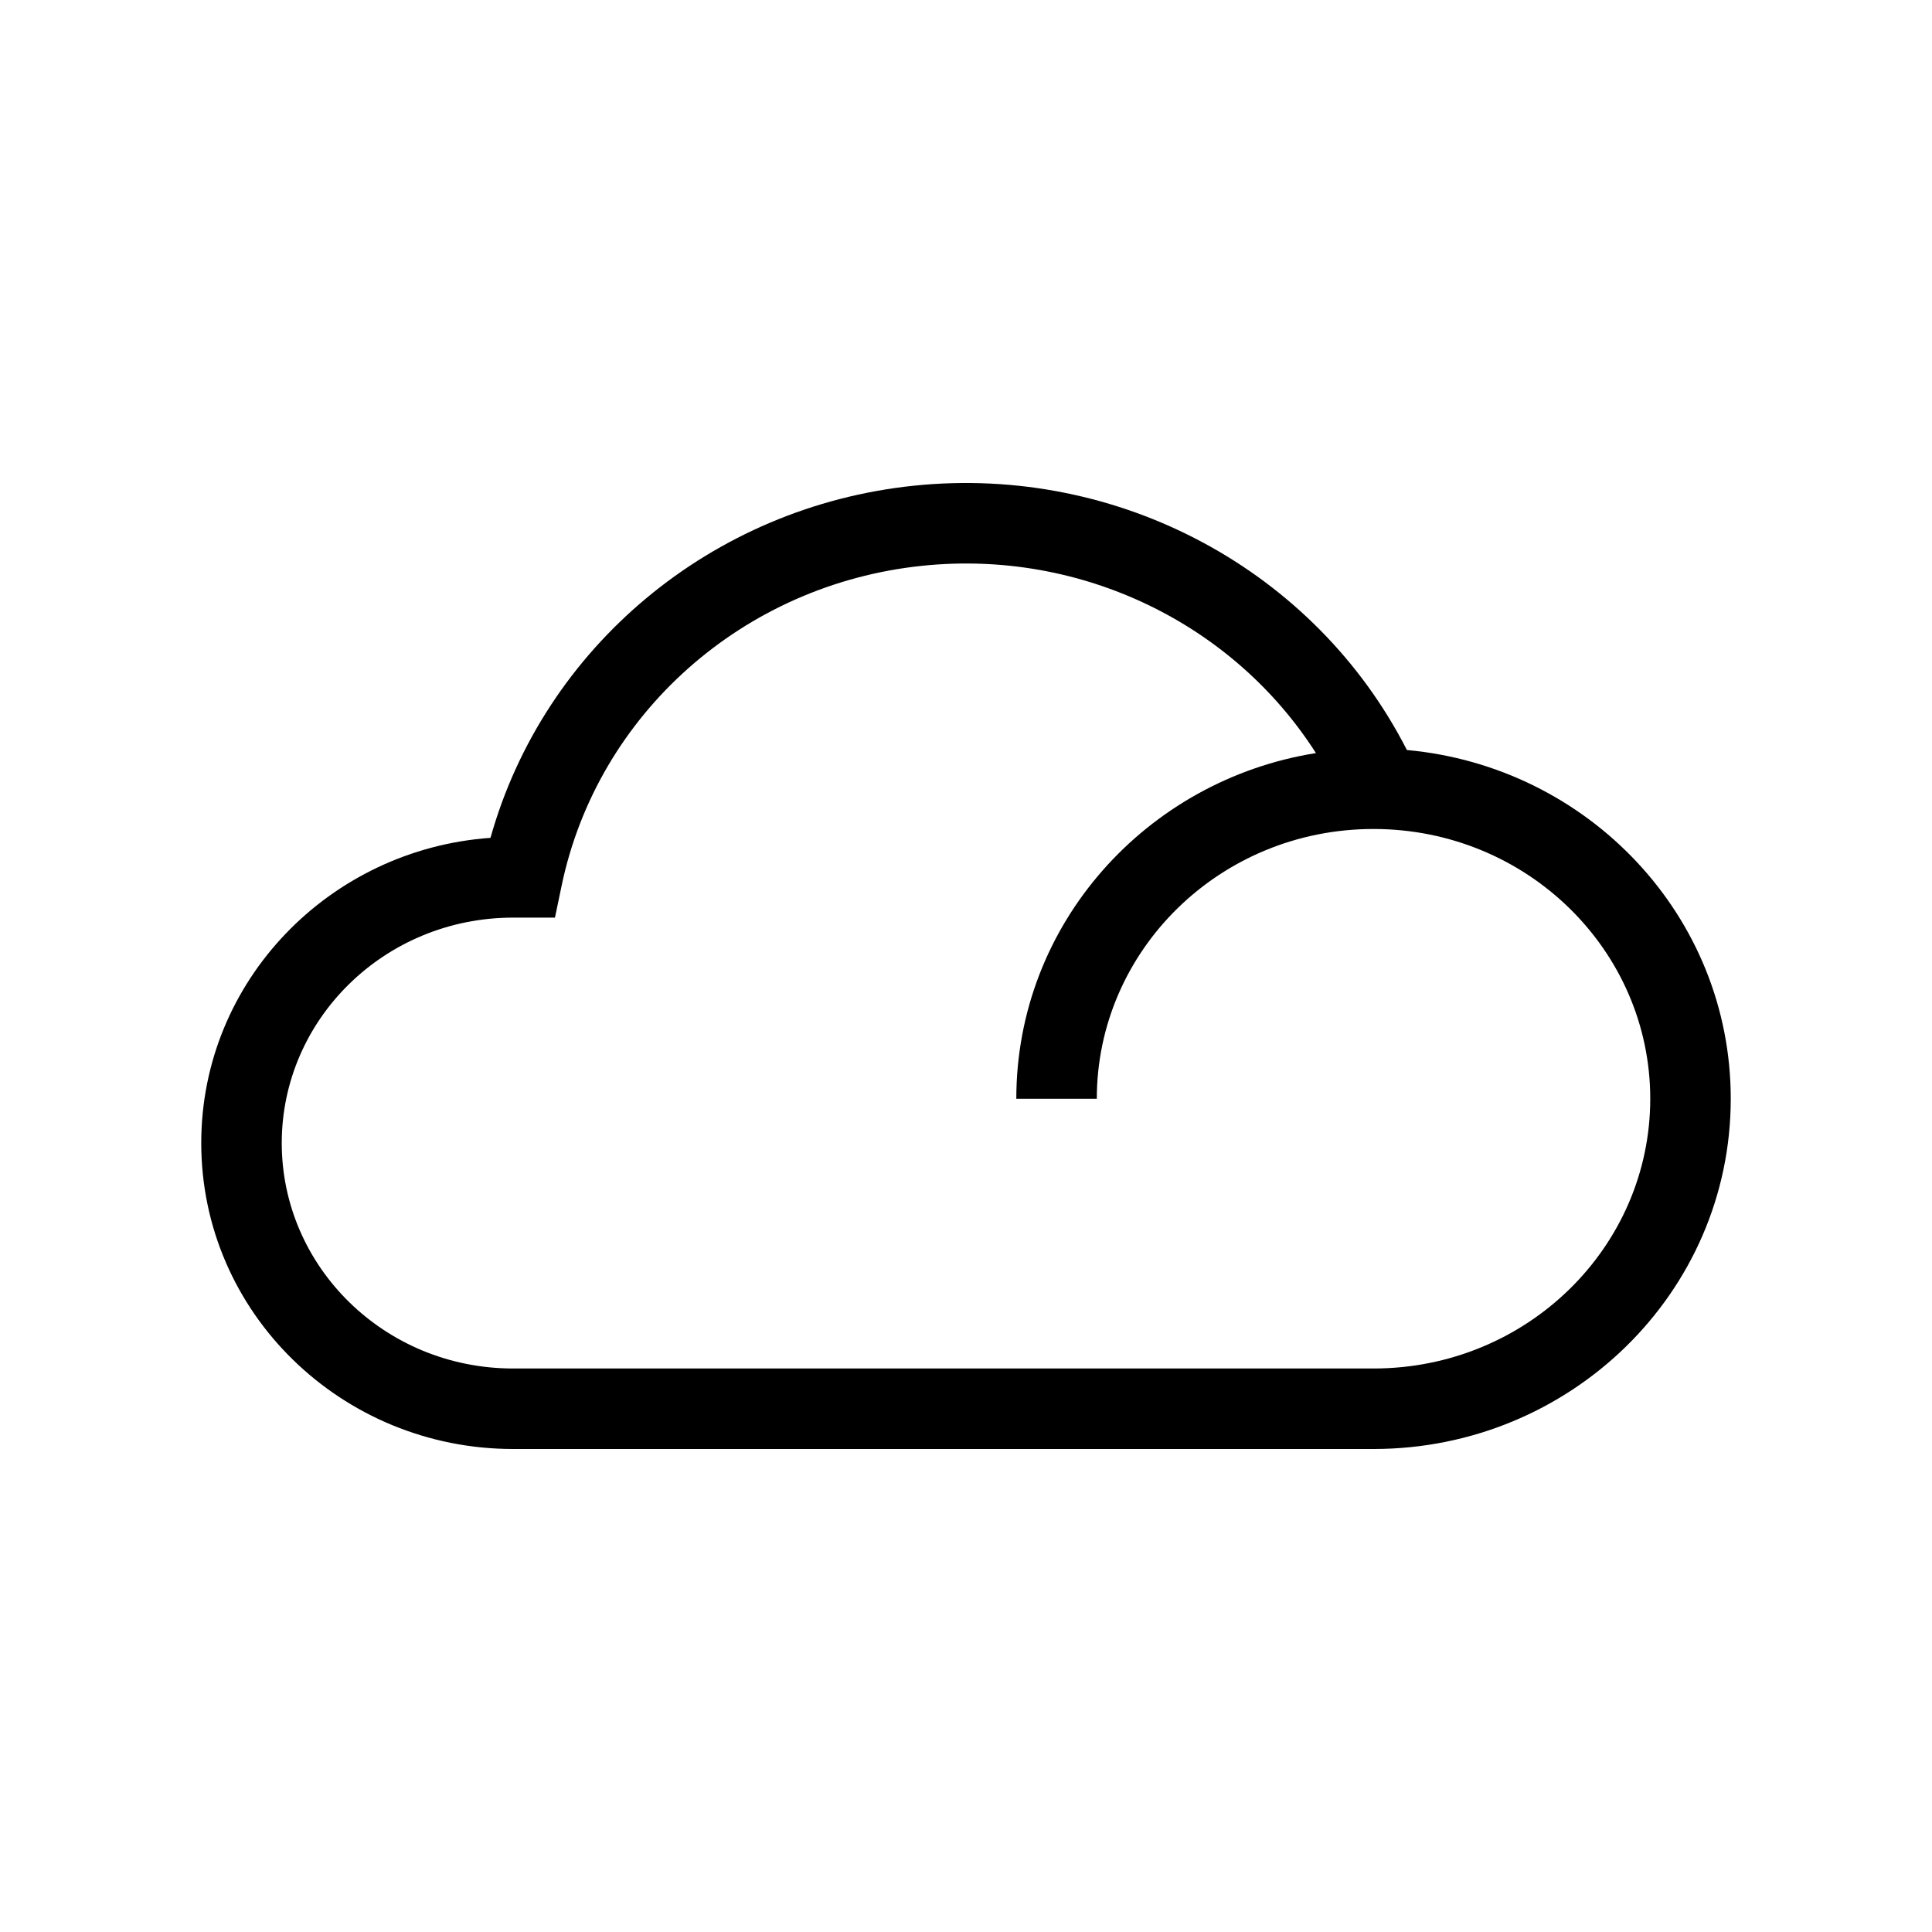<svg viewBox="0 0 24 24" xmlns="http://www.w3.org/2000/svg">
<path fill-rule="evenodd" clip-rule="evenodd" d="M16.347 9.355C14.244 9.69 12.625 11.476 12.625 13.649H13.625C13.625 11.809 15.153 10.298 17.062 10.298C18.971 10.298 20.5 11.809 20.5 13.649C20.5 15.489 18.971 17 17.062 17H6.375C4.777 17 3.5 15.736 3.5 14.199C3.5 12.663 4.777 11.399 6.375 11.399H6.894L6.977 11.001C7.423 8.871 9.231 7.258 11.46 7.028C13.436 6.824 15.323 7.751 16.347 9.355ZM17.477 9.317C16.338 7.085 13.901 5.771 11.357 6.033C8.844 6.292 6.758 8.036 6.093 10.408C4.093 10.55 2.5 12.184 2.5 14.199C2.5 16.309 4.245 18 6.375 18H17.062C19.503 18 21.5 16.062 21.5 13.649C21.5 11.374 19.725 9.521 17.477 9.317Z"/>
</svg>
